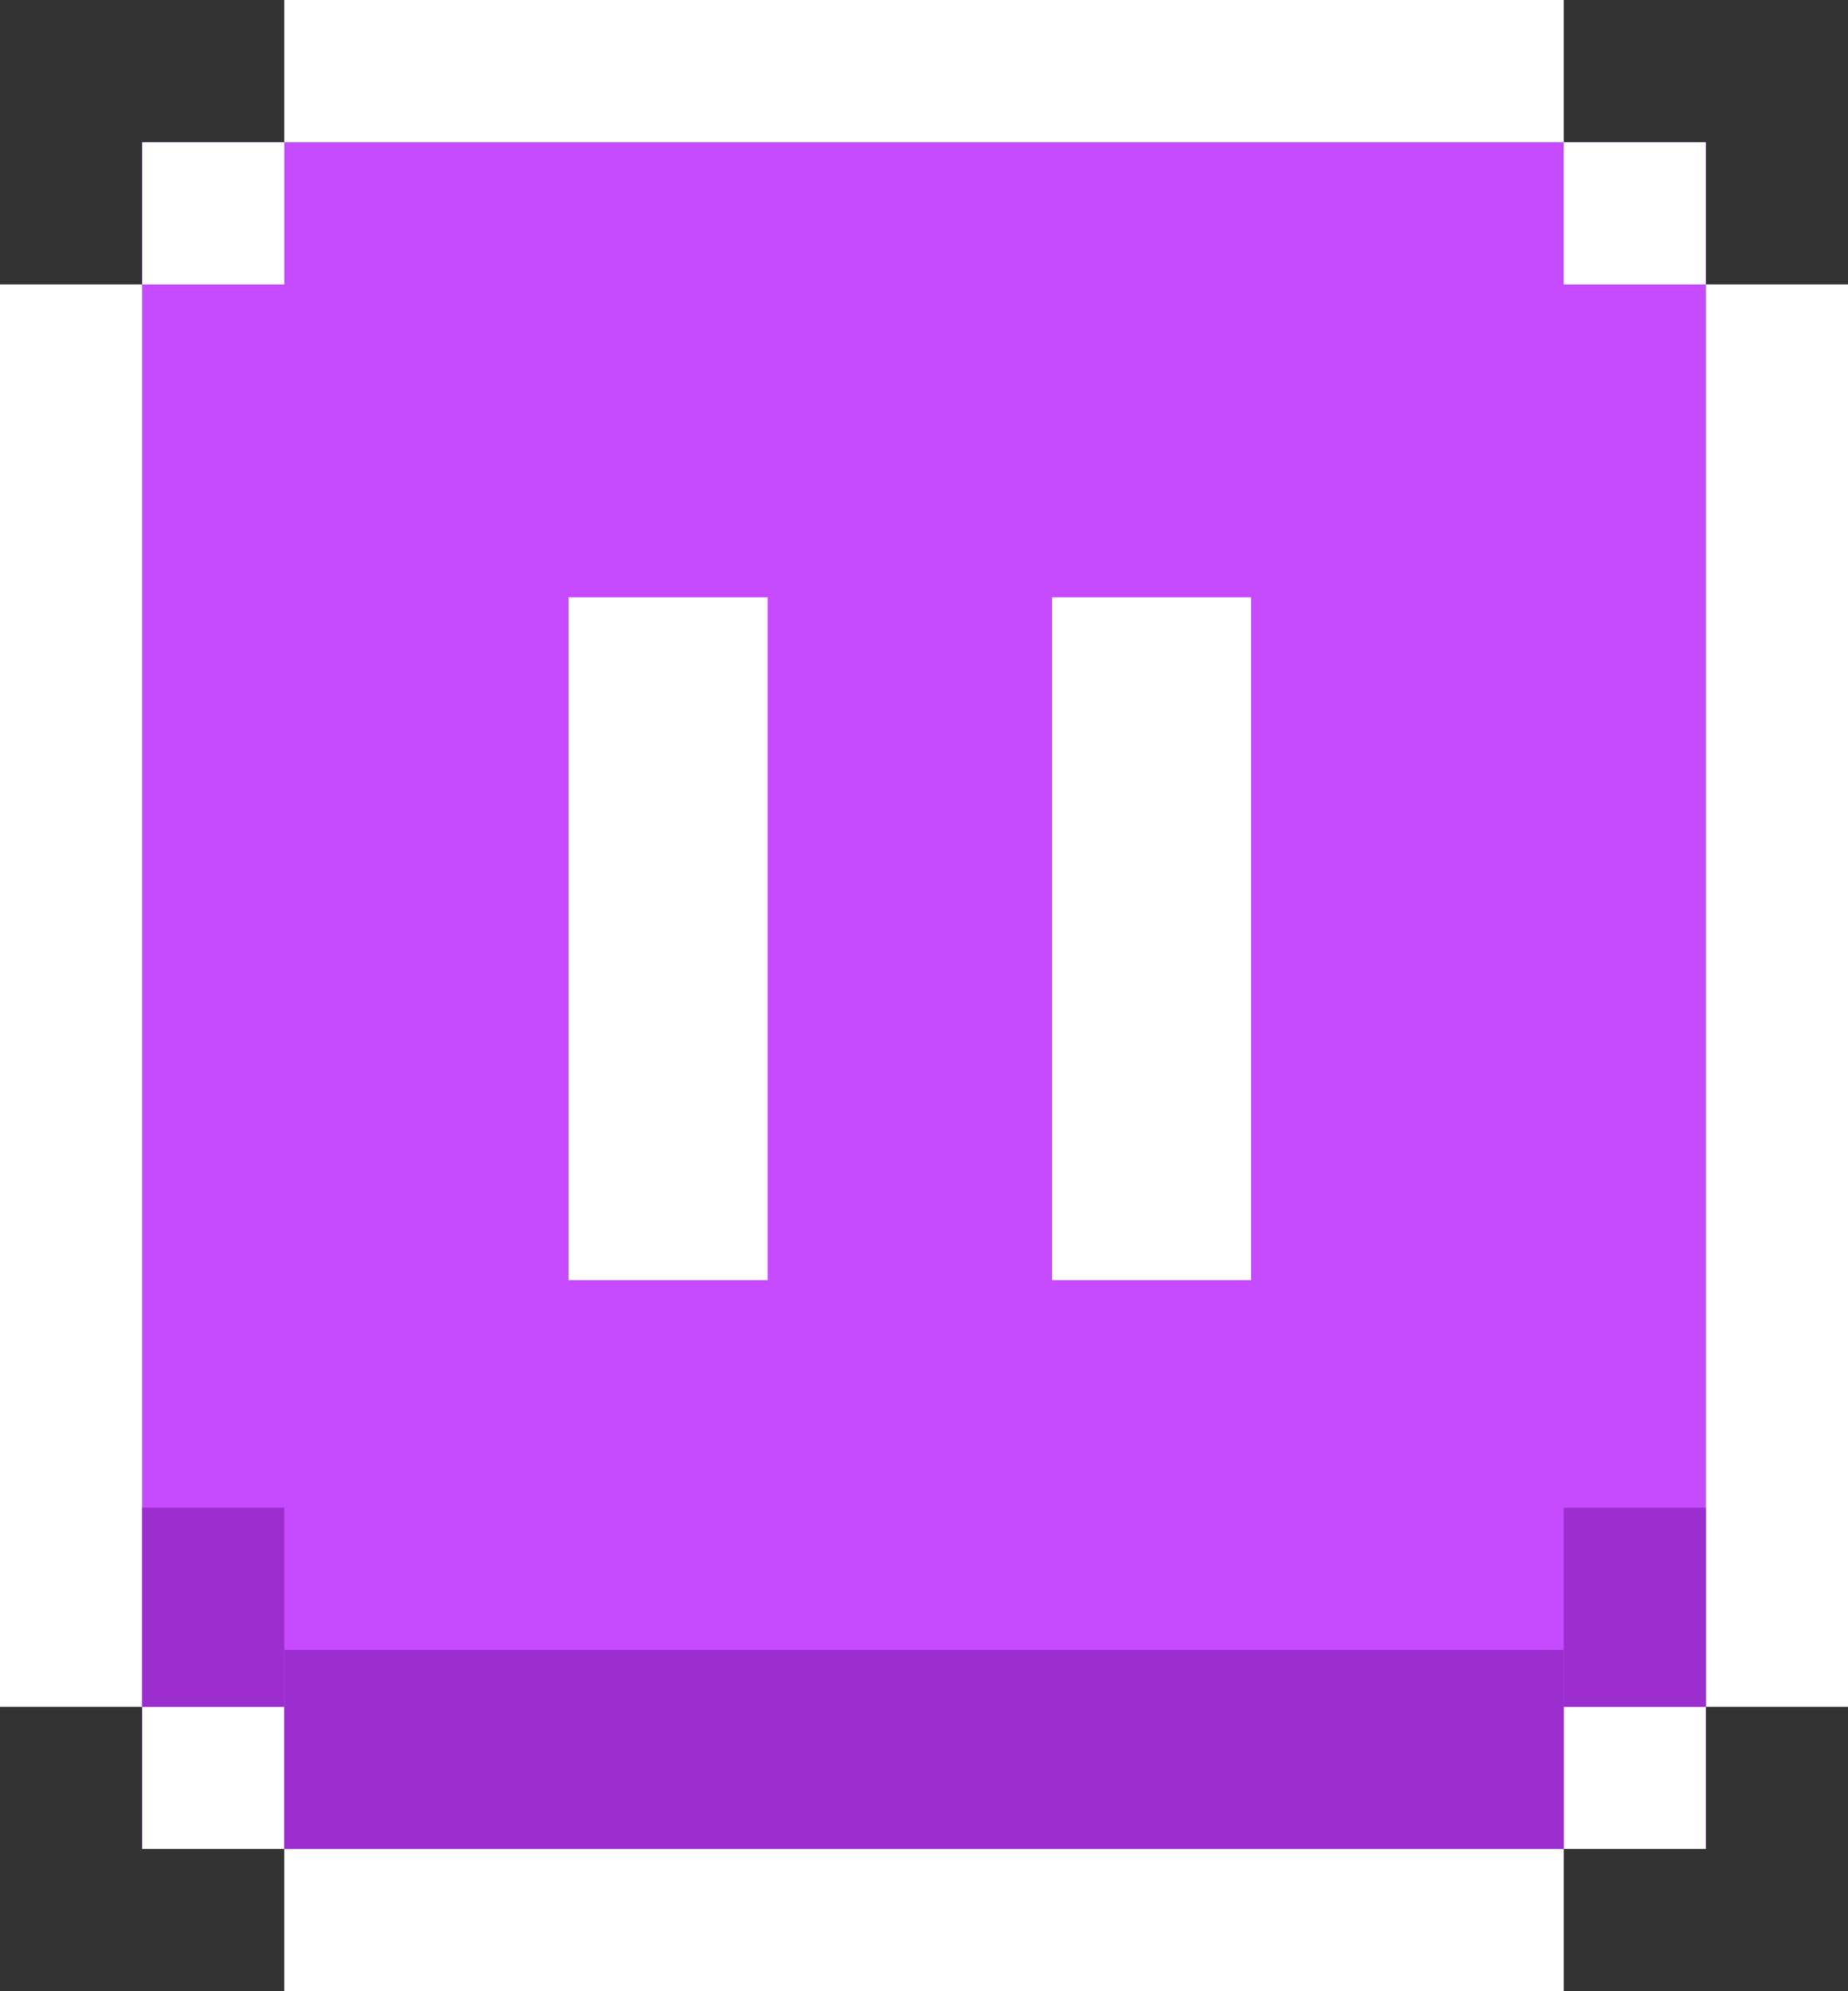 <svg width="65" height="70" viewBox="0 0 65 70" fill="none" xmlns="http://www.w3.org/2000/svg">
<rect x="0" y="0" width="65" height="70" fill="#333333" stroke="none"/>
<rect x="5" y="5" width="55" height="60" fill="#C64BFF"/>
<rect y="10" width="5" height="50" fill="white"/>
<rect x="60" y="10" width="5" height="50" fill="white"/>
<rect x="5" y="5" width="5" height="5" fill="white"/>
<rect x="20" y="21" width="7" height="24" fill="white"/>
<rect x="37" y="21" width="7" height="24" fill="white"/>
<rect x="5" y="60" width="5" height="5" fill="white"/>
<rect x="5" y="53" width="5" height="7" fill="#9C2ECF"/>
<rect x="55" y="60" width="5" height="5" fill="white"/>
<rect x="55" y="53" width="5" height="7" fill="#9C2ECF"/>
<rect x="55" y="5" width="5" height="5" fill="white"/>
<rect x="10" width="45" height="5" fill="white"/>
<rect x="10" y="65" width="45" height="5" fill="white"/>
<rect x="10" y="58" width="45" height="7" fill="#9C2ECF"/>
</svg>
